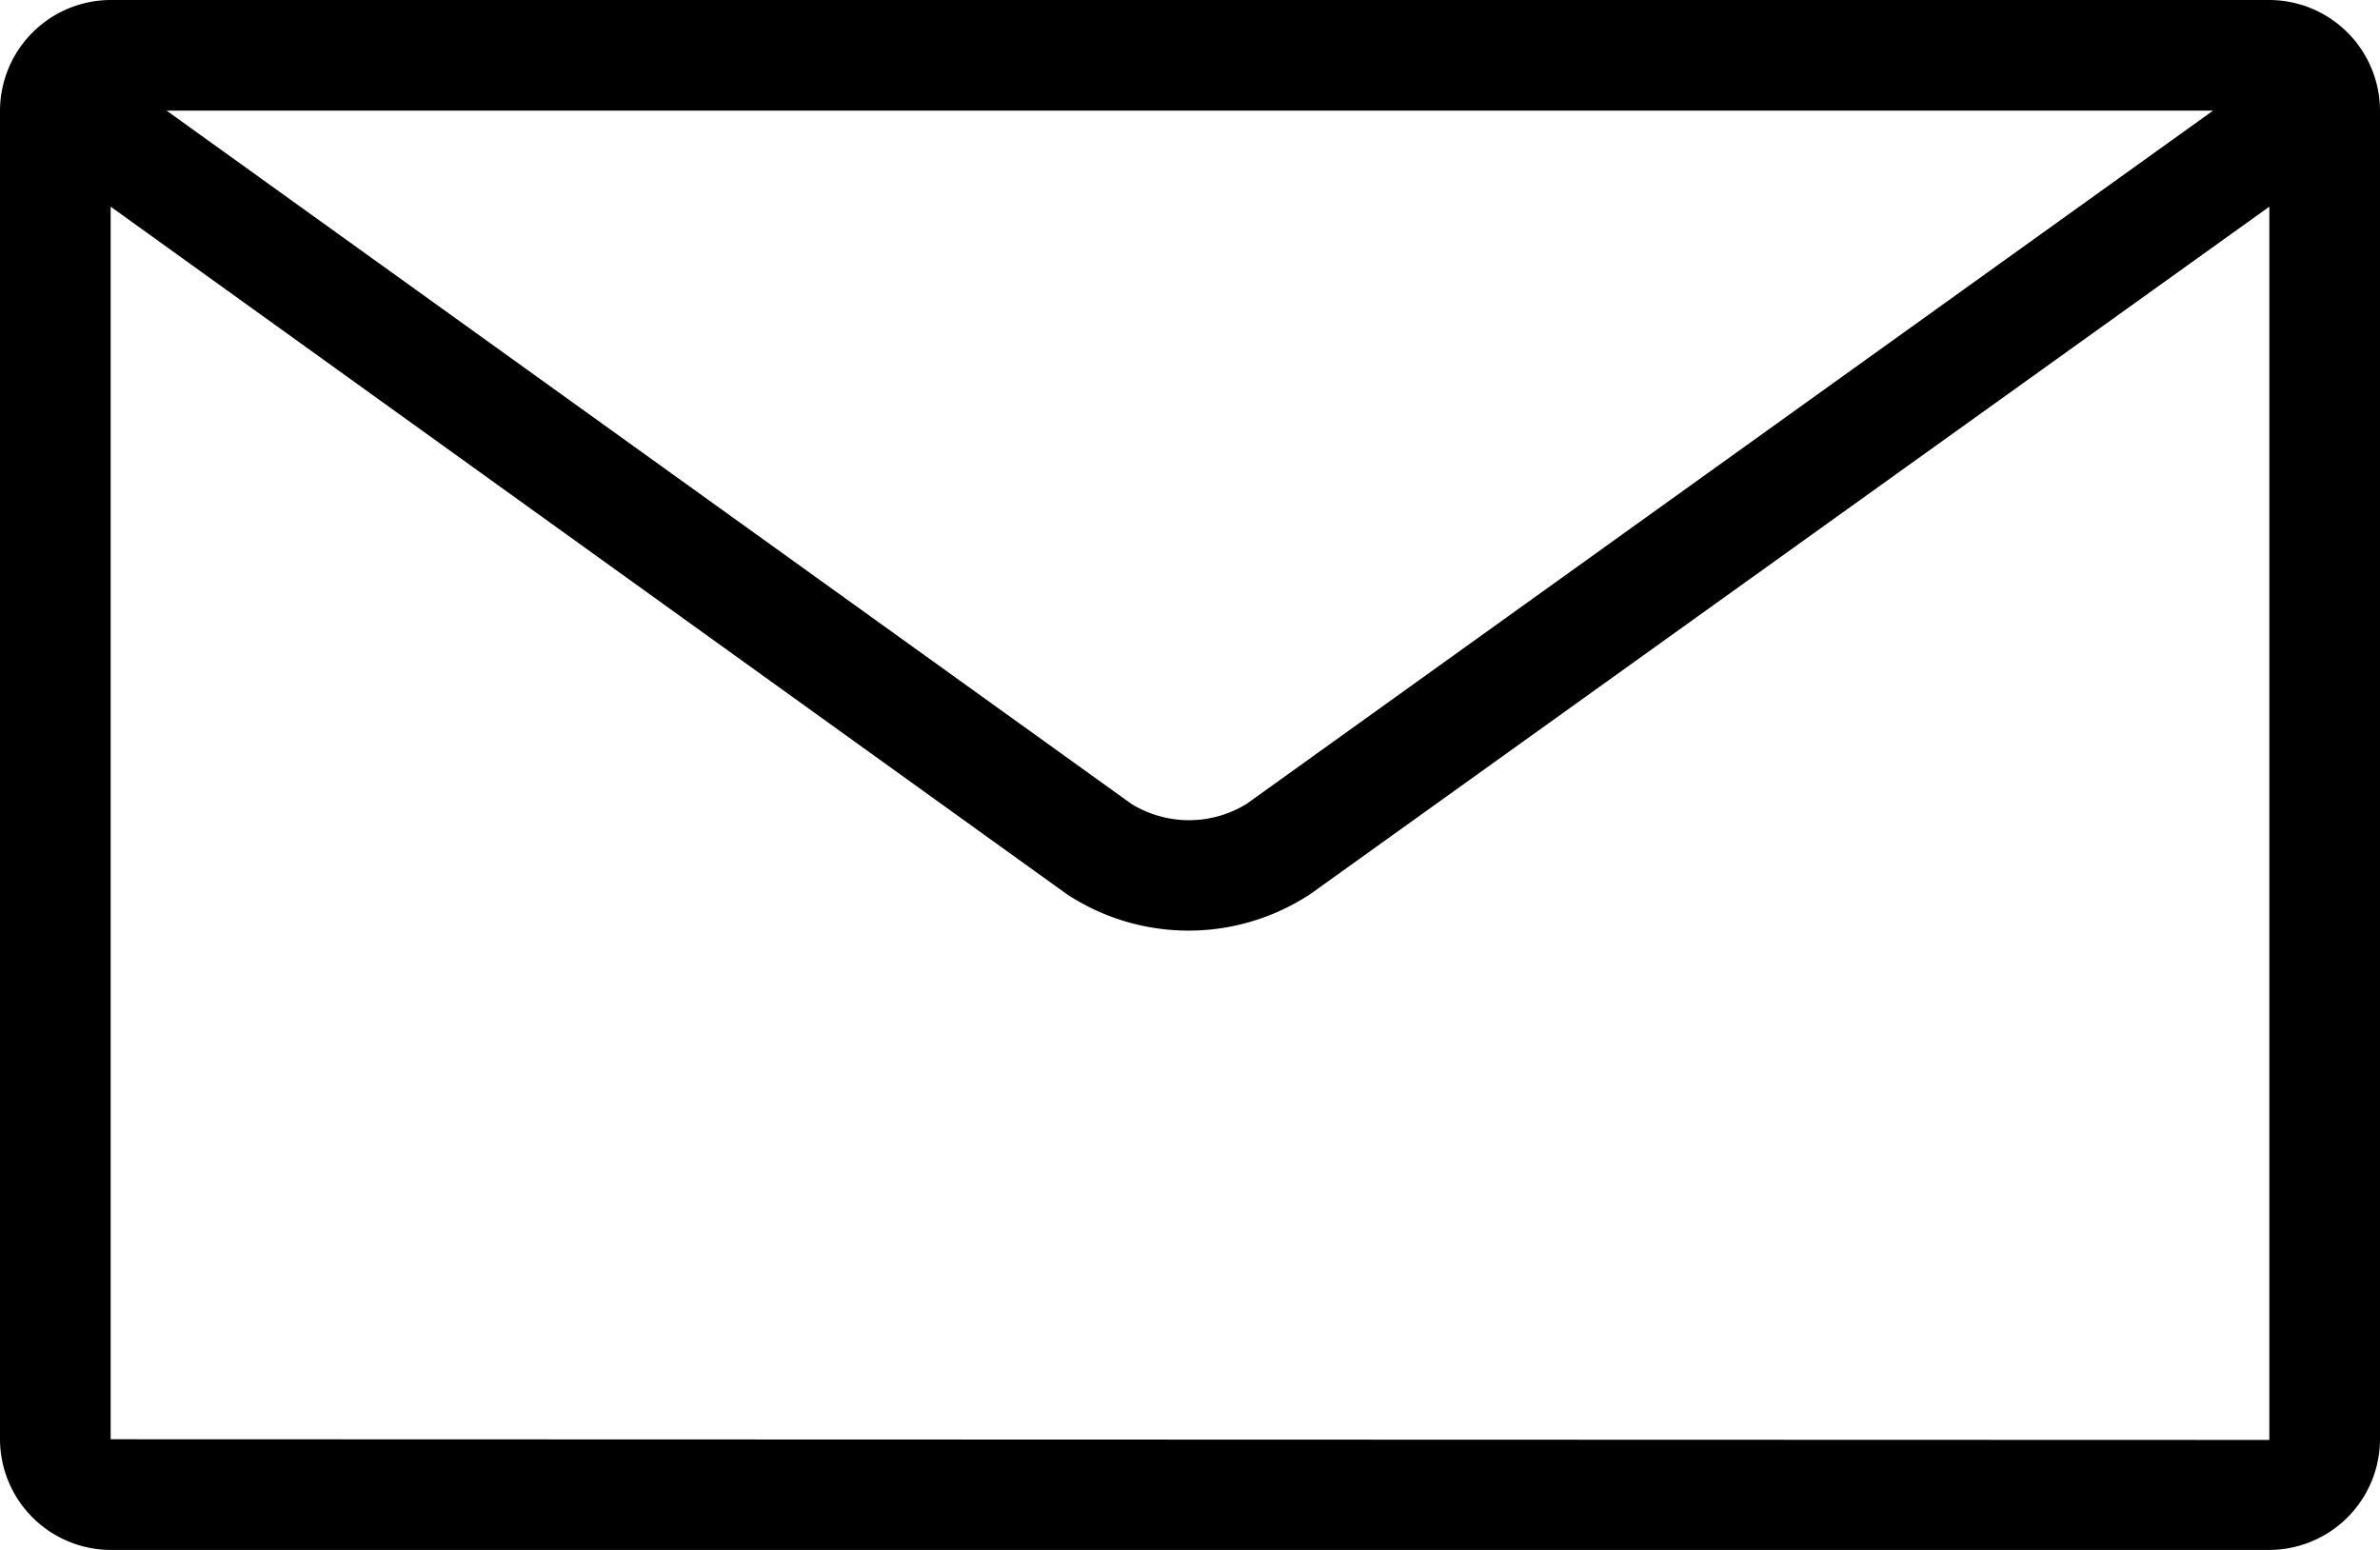 <svg xmlns="http://www.w3.org/2000/svg" viewBox="0 0 71.41 46.5"><title>Asset 4</title><g id="Layer_2" data-name="Layer 2"><g id="Layer_1-2" data-name="Layer 1"><path d="M3.32,43.18V6.2L32,26.82a6.64,6.64,0,0,0,7.32,0L68.09,6.2v37ZM66.4,3.32l-29,20.8a3.3,3.3,0,0,1-3.45,0L5,3.32ZM68.08,0H3.32A3.33,3.33,0,0,0,0,3.33V43.17A3.33,3.33,0,0,0,3.32,46.5H68.08a3.33,3.33,0,0,0,3.33-3.33V3.33A3.33,3.33,0,0,0,68.08,0Z"/></g></g></svg>